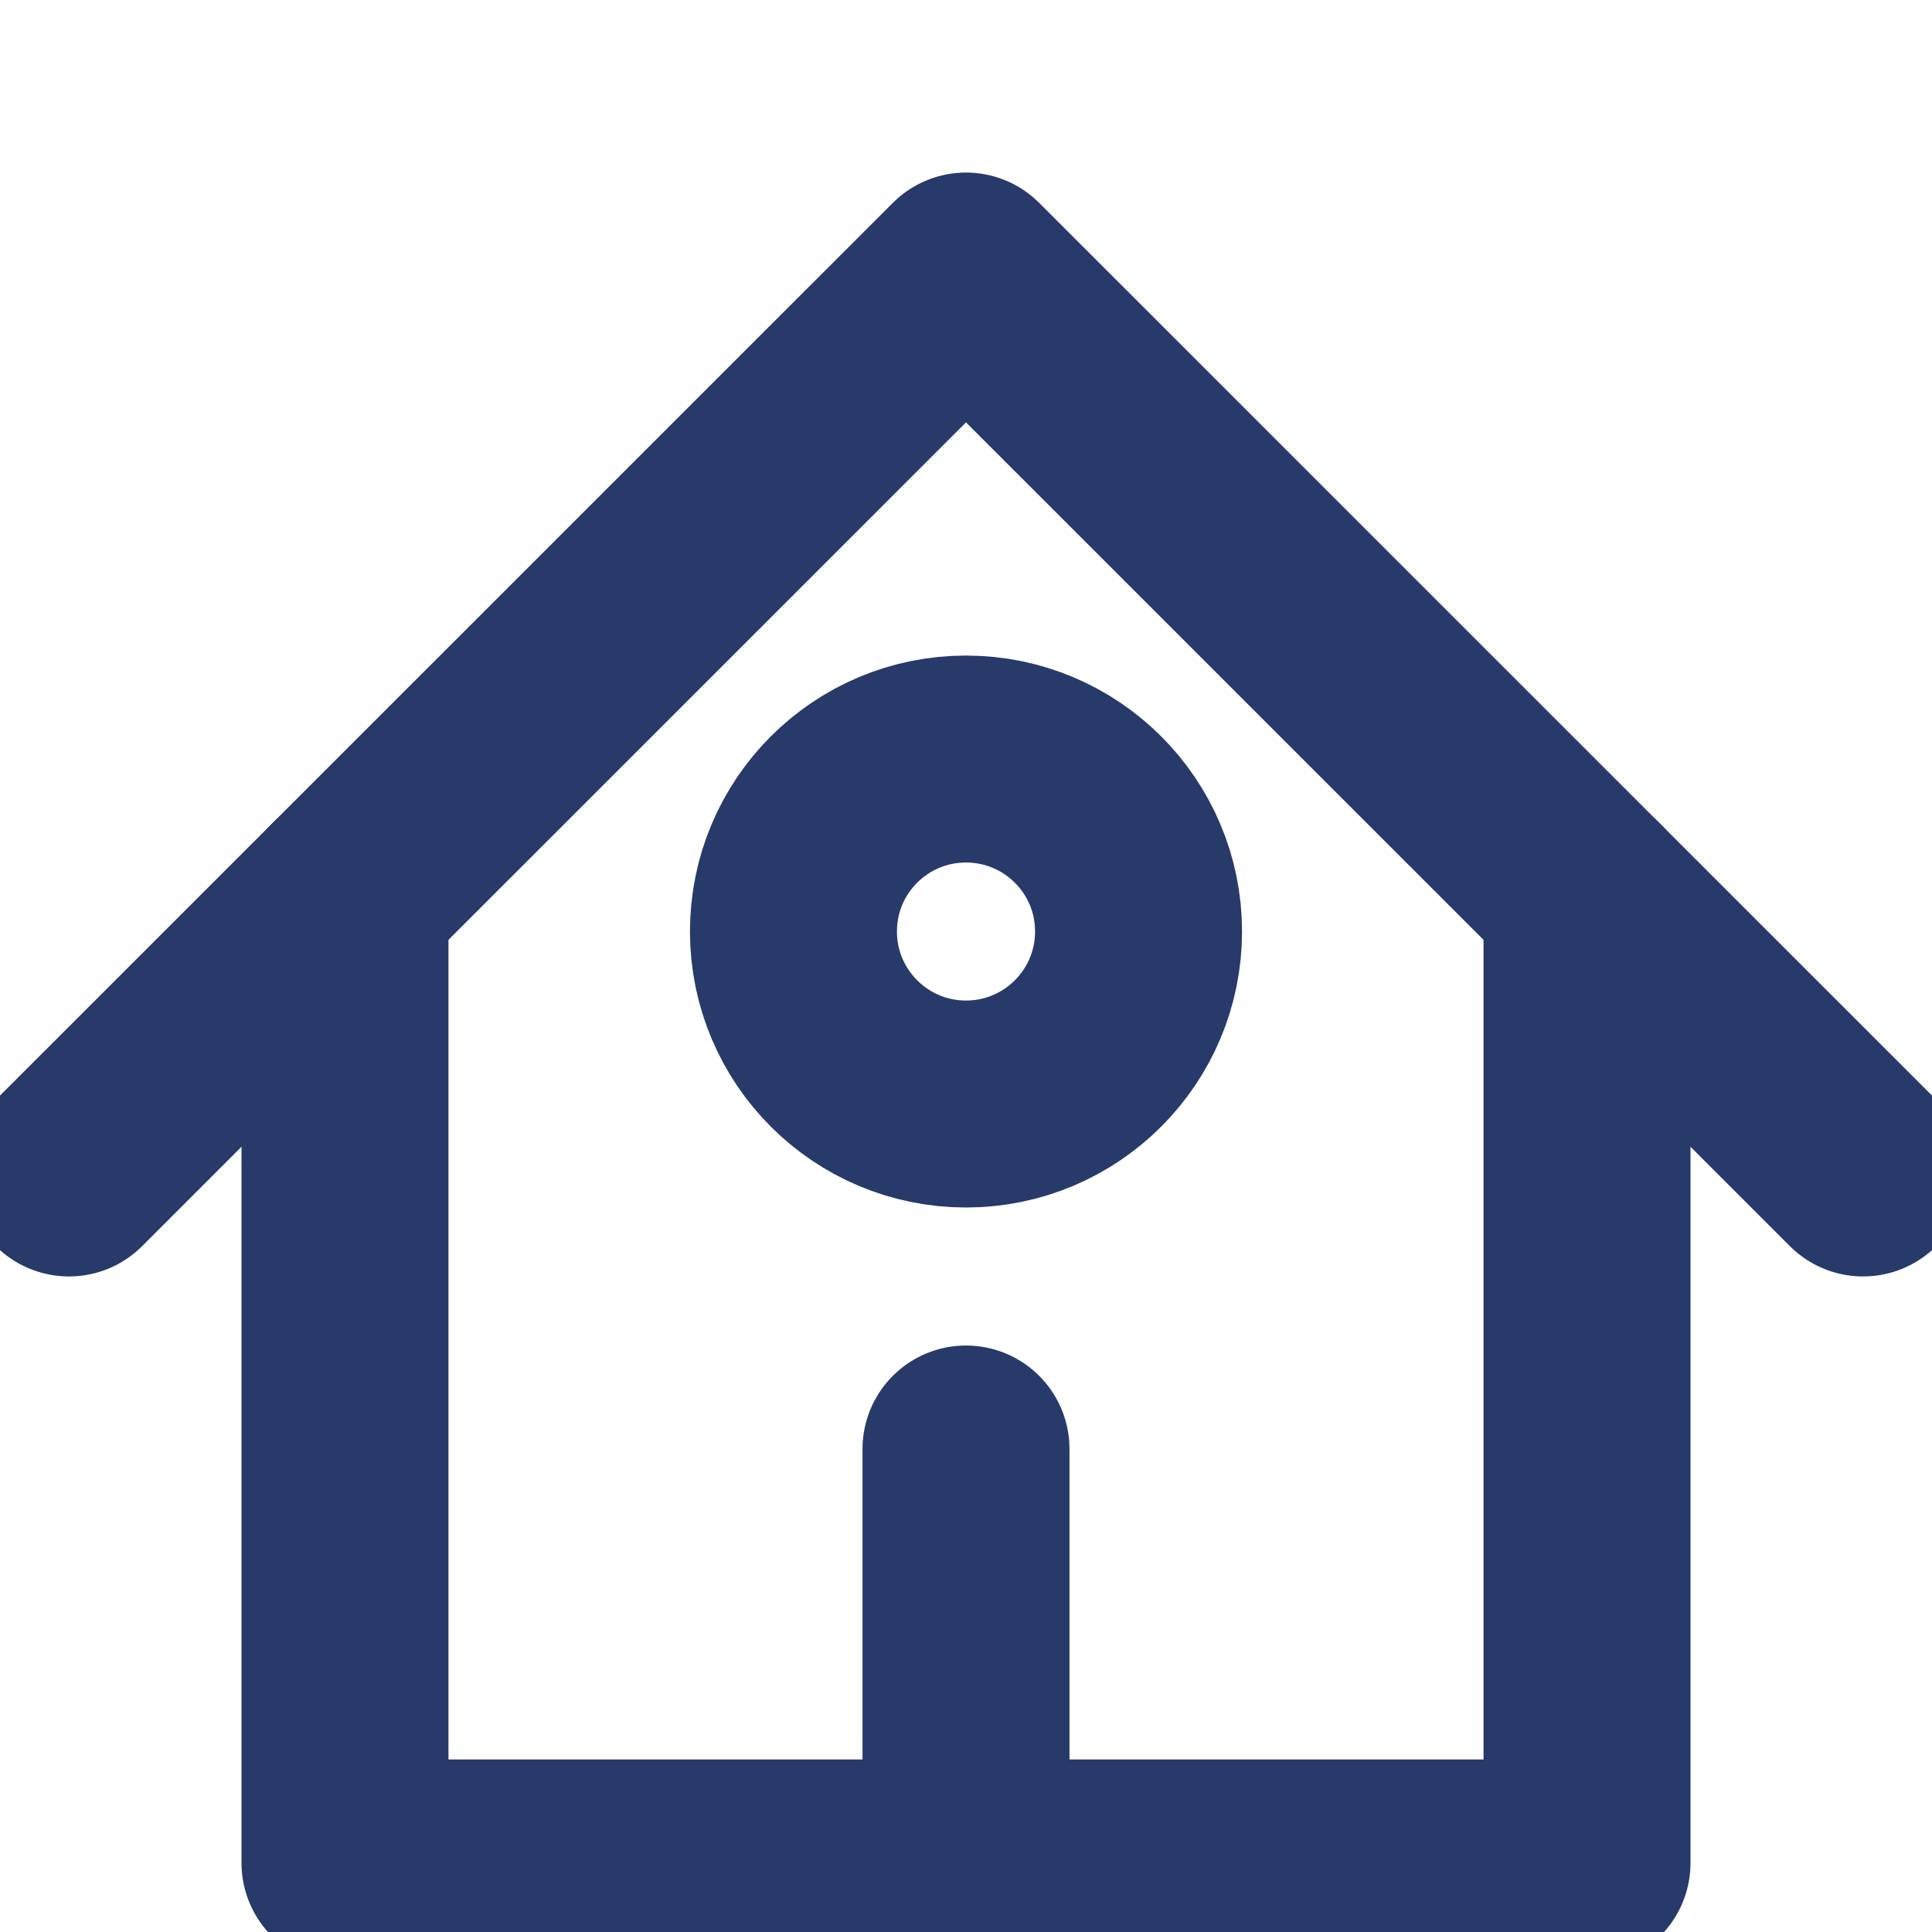 <svg width="16" height="16" viewBox="0 0 16 16" fill="none" xmlns="http://www.w3.org/2000/svg">
<g clip-path="url(#clip0_834_2609)">
<path d="M0.571 9.714L8 2.286L15.429 9.714" stroke="#273A69" stroke-width="1.714" stroke-linecap="round" stroke-linejoin="round"/>
<path d="M2.857 7.428V15.428H13.143V7.428" stroke="#273A69" stroke-width="1.714" stroke-linecap="round" stroke-linejoin="round"/>
<path d="M8 15.429V12" stroke="#273A69" stroke-width="1.714" stroke-linecap="round" stroke-linejoin="round"/>
<path d="M8 9.143C8.789 9.143 9.429 8.503 9.429 7.714C9.429 6.925 8.789 6.286 8 6.286C7.211 6.286 6.571 6.925 6.571 7.714C6.571 8.503 7.211 9.143 8 9.143Z" stroke="#273A69" stroke-width="1.714" stroke-linecap="round" stroke-linejoin="round"/>
</g>
<defs>
<clipPath id="clip0_834_2609">
<rect width="16" height="16" fill="white"/>
</clipPath>
</defs>
</svg>
